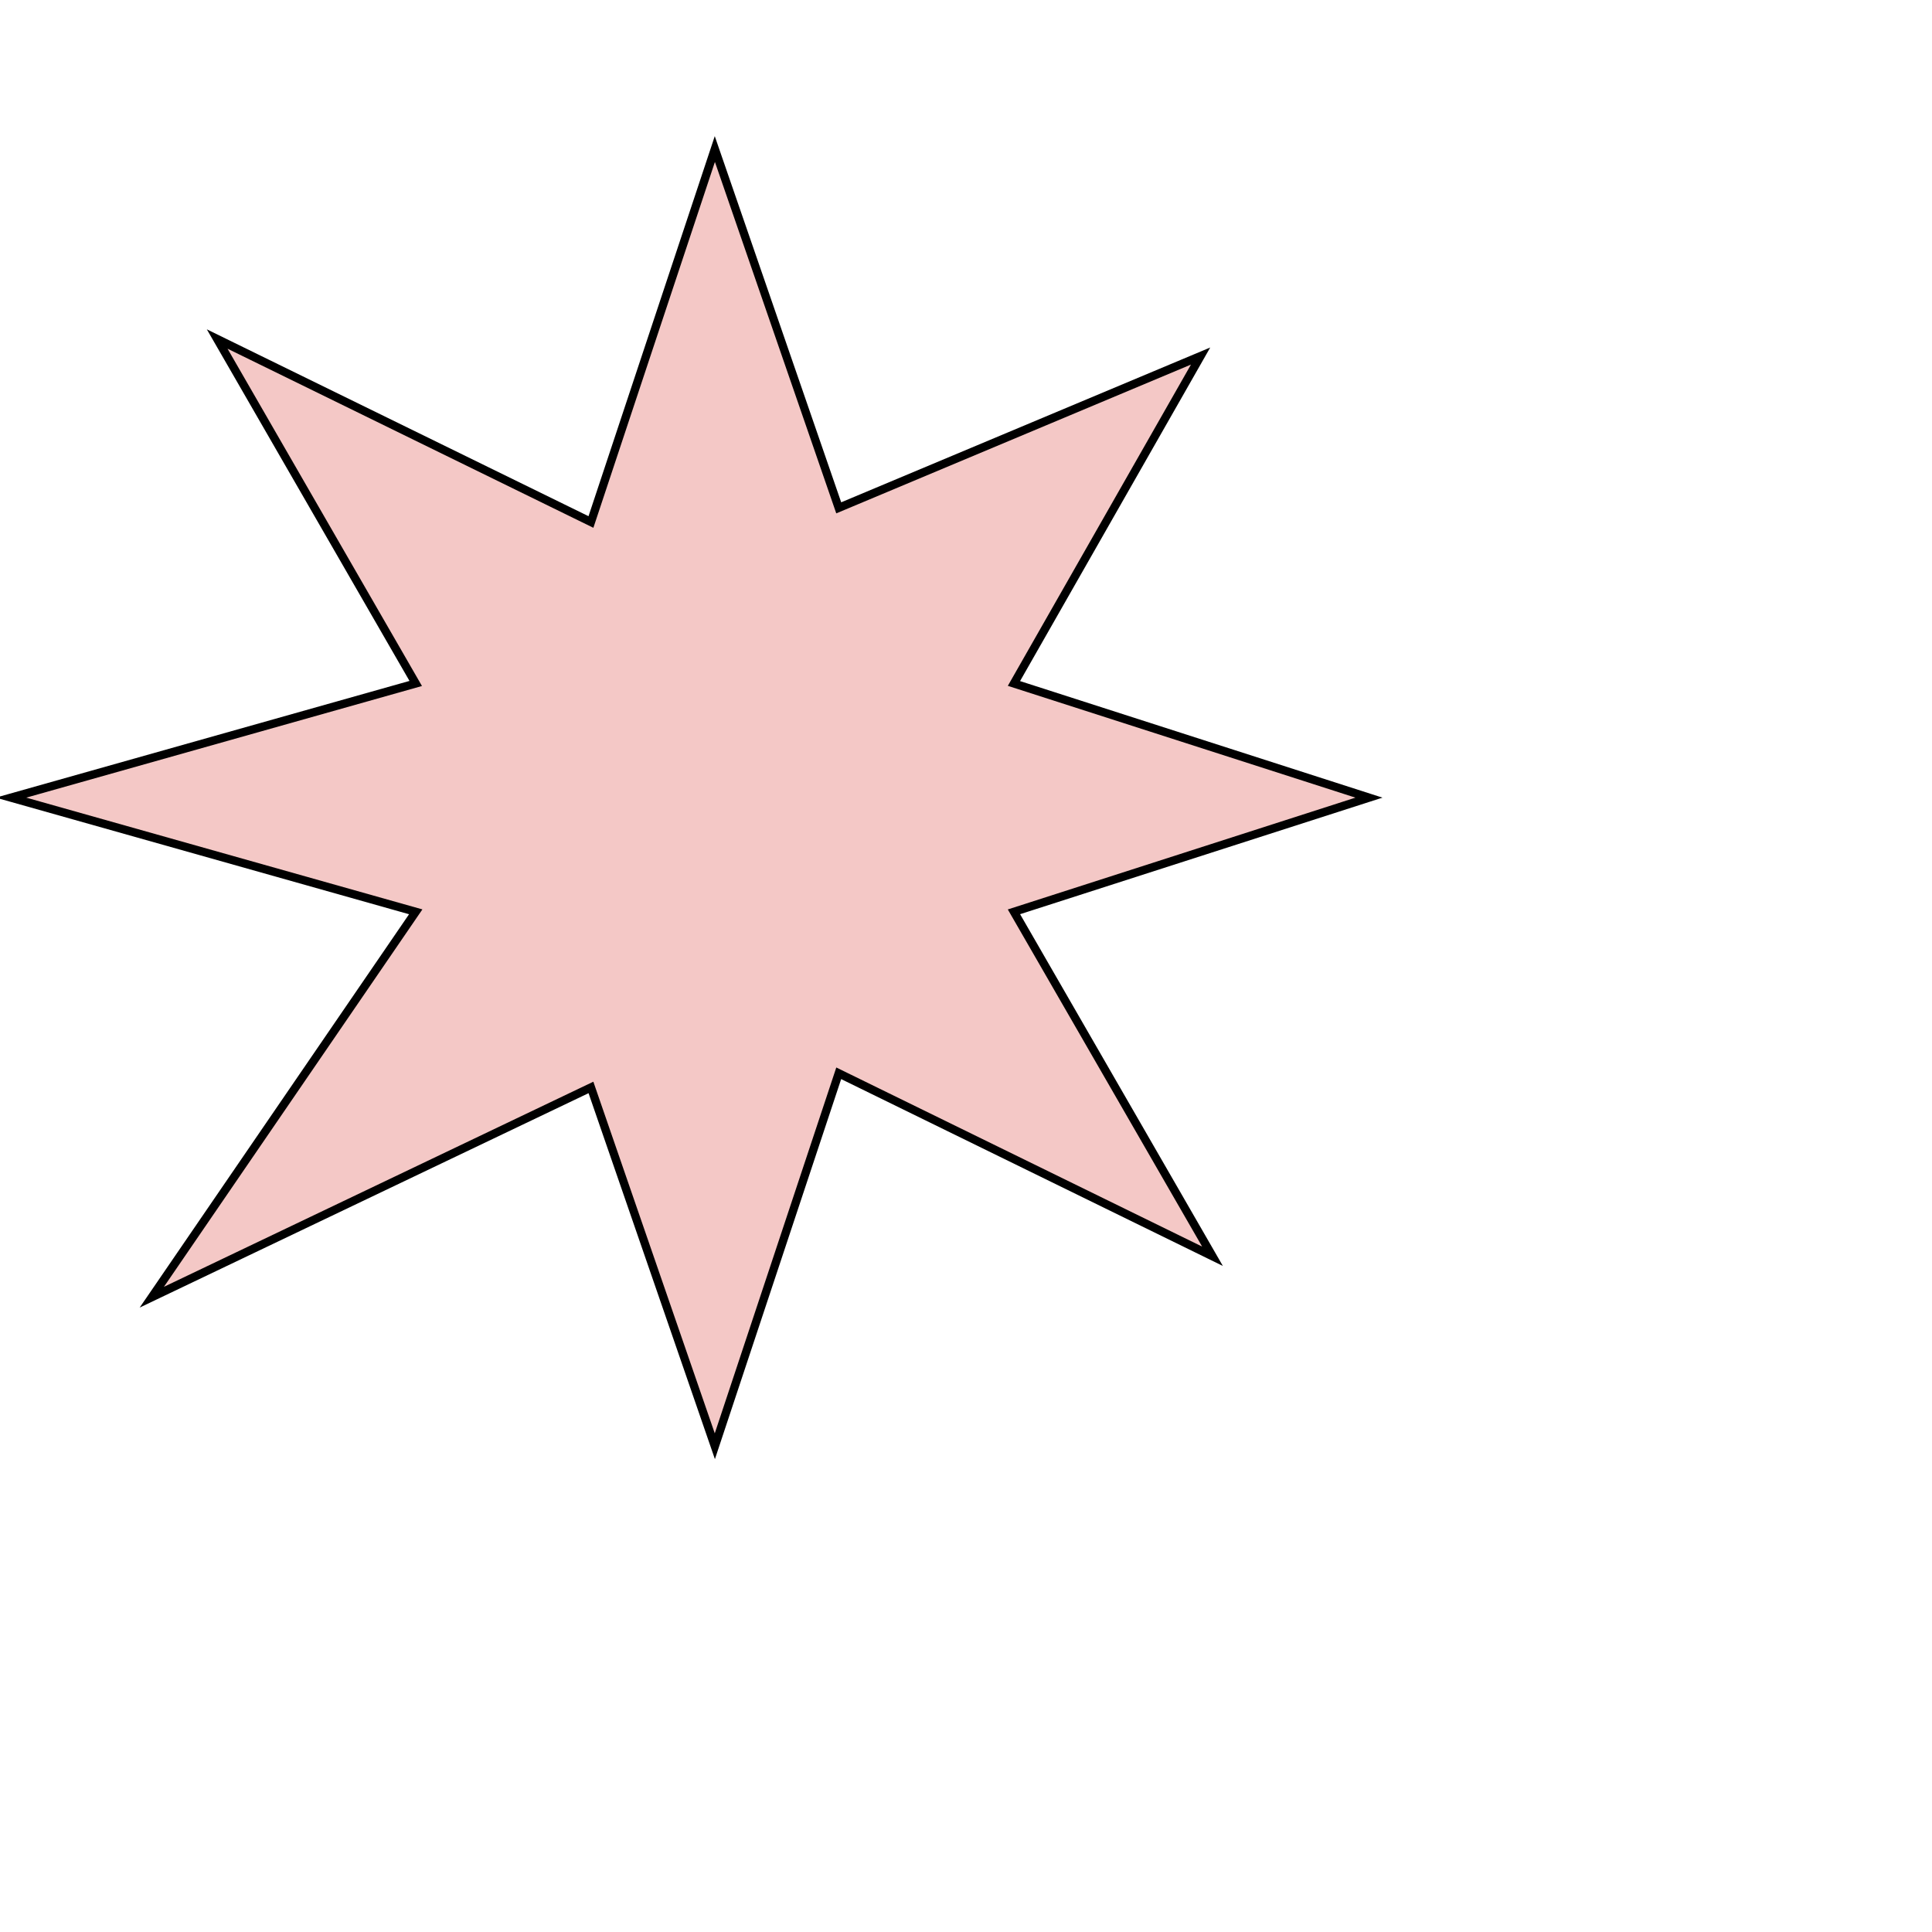 <svg xmlns="http://www.w3.org/2000/svg" width="250" height="250" fill="none" viewBox="1 1 350 300">
  <g>
    <path fill="#F4C8C6" fill-rule="evenodd" stroke="#000" stroke-width="1.5"
      d="M130.5 3L152.944 68L218.5 40.5L184.686 99.816L249 120.5L184.686 141.184L220.656 203.585L152.944 170.436L130.5 238L108.056 173L28.5 211L76.314 141.184L3 120.5L76.314 99.816L40.344 37.415L108.056 70.564L130.5 3Z"
      clip-rule="evenodd"></path>
    <animateMotion dur="20s"
      path="M3.714 43.371C11.305 57.252 38 62.501 46.246 55.558C58 28.5 73.102 38.099 74.051 26.3C75 14.5 61 10 51.5 3C42 -4 37.946 11.846 23.473 6.075C9 0.303 -5.161 27.144 3.714 43.371Z"
      repeatCount="indefinite"></animateMotion>
  </g>
</svg>